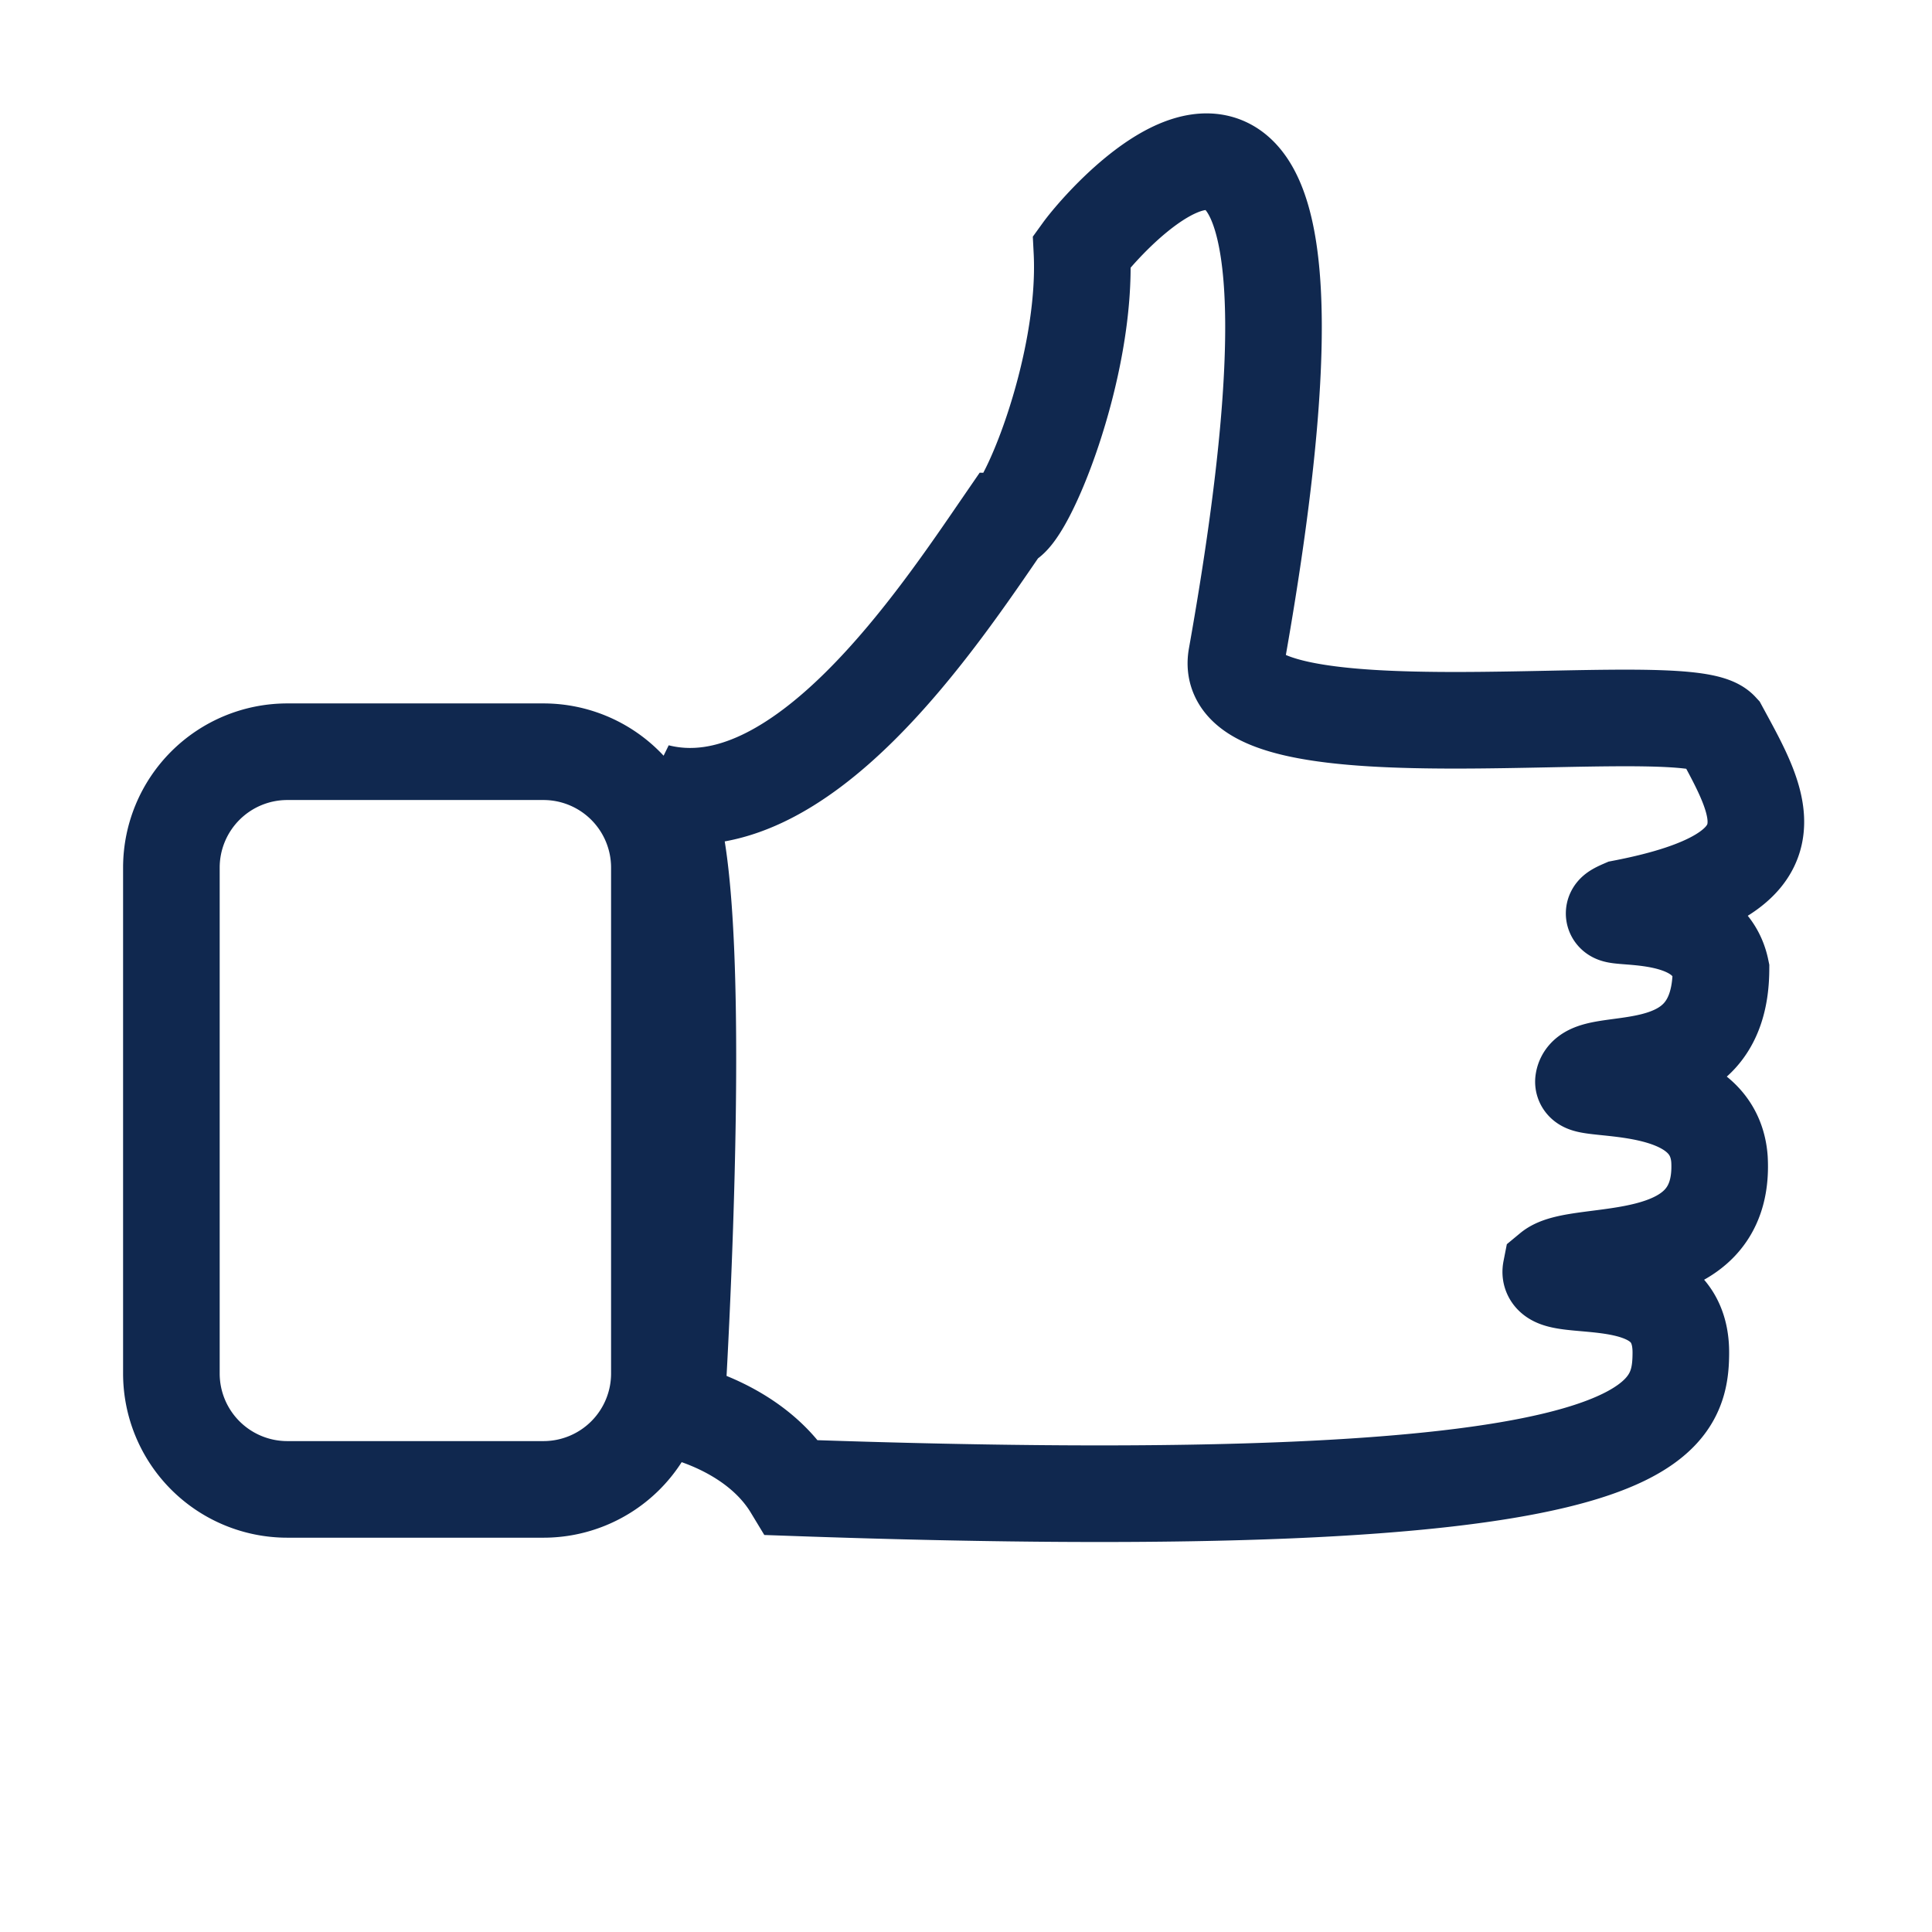 <svg xmlns="http://www.w3.org/2000/svg" width="100" height="100" viewBox="0 0 100 100">
  <defs>
    <style>
      .cls-1 {
        fill: none;
        stroke: #10284f;
        stroke-width: 5px;
        fill-rule: evenodd;
      }
    </style>
  </defs>
  <path id="Rectángulo_3" data-name="Rectángulo 3" class="cls-1" d="M84,47c-2.2.952,4.3-.583,5.078,3.186-0.038,6.458-6.9,4.219-7.119,5.794-0.085.6,6.726-.313,7.041,4.019,0.335,6.071-7.281,4.561-8.725,5.757C80,67.155,87,65.143,87,70c0,4.019-2.029,8.558-46,7-1.93-3.19-6-4-6-4s1.886-29.738-1-32c7.41,1.872,14.568-9.008,18-14,0.985,0.025,4.312-7.916,4-14,1.373-1.9,14.814-17.241,8,21-1.009,5.664,23.233,1.828,25.032,3.778C91.181,41.742,93.305,45.2,84,47ZM34.129,71.091a6,6,0,0,1-6,6H14.871a6,6,0,0,1-6-6V44.909a6,6,0,0,1,6-6H28.129a6,6,0,0,1,6,6V71.091Z"/>
</svg>
